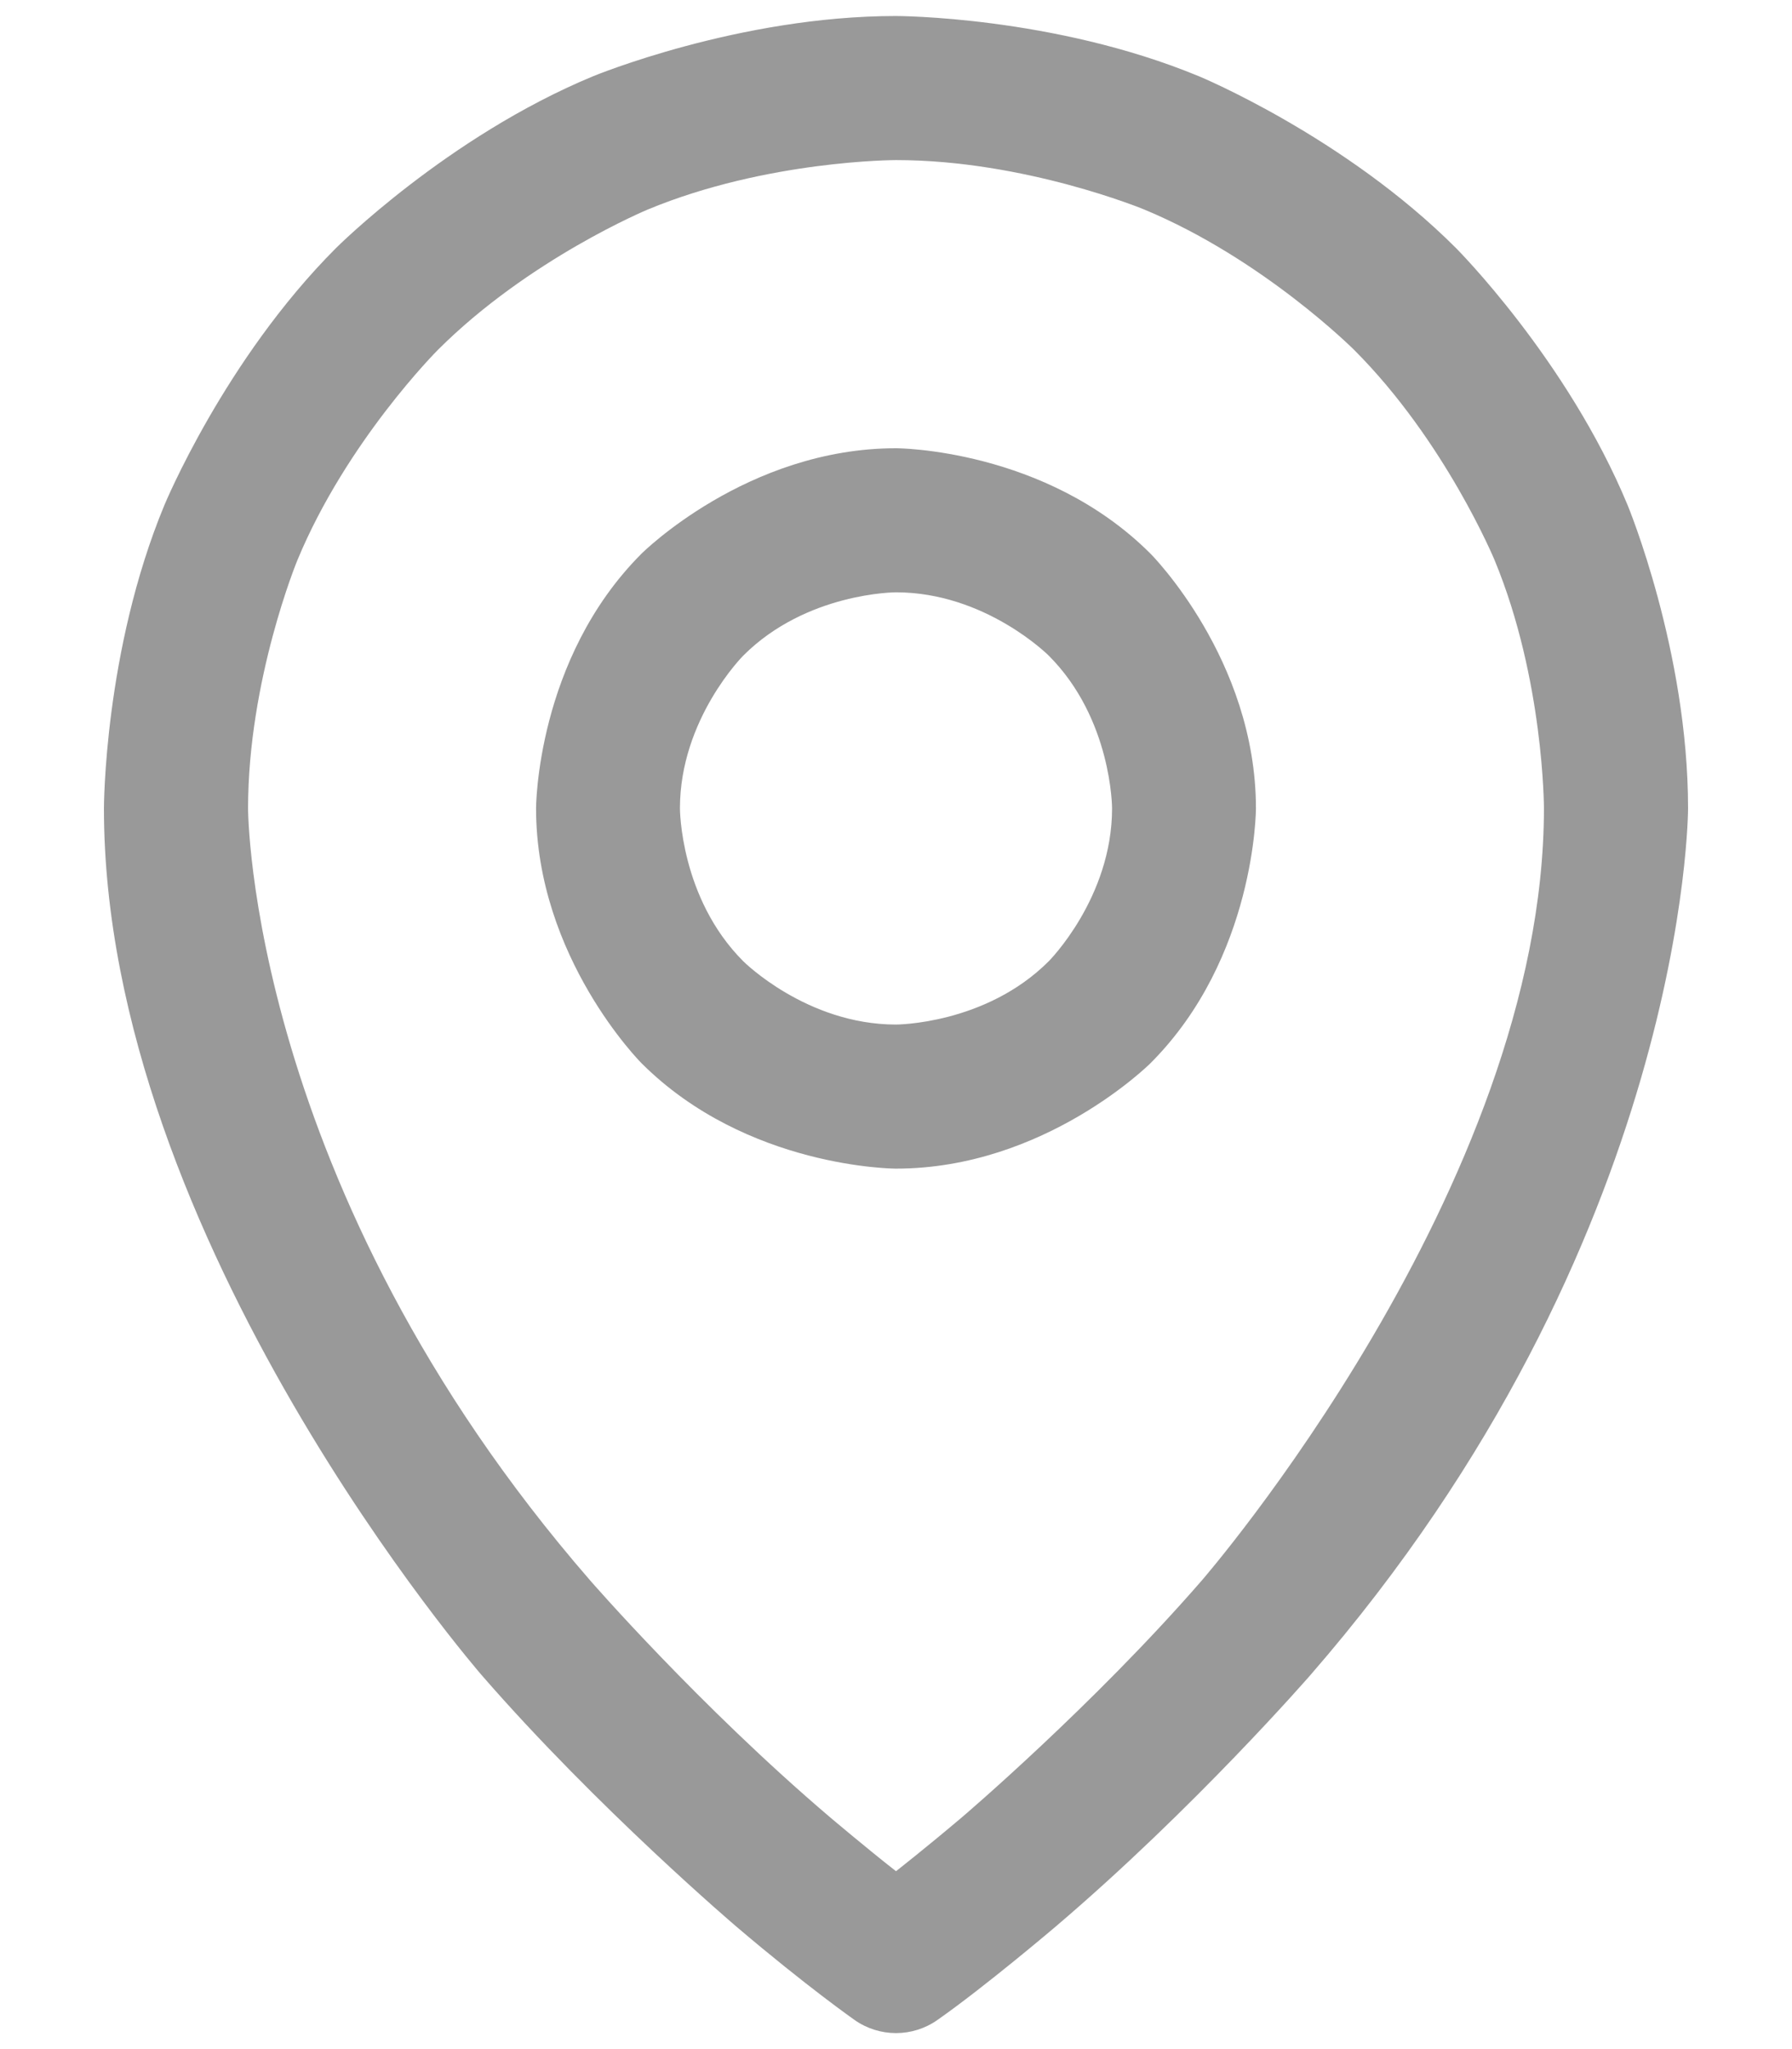<svg width="14" height="16" viewBox="0 0 14 16" fill="none" xmlns="http://www.w3.org/2000/svg">
<path fill-rule="evenodd" clip-rule="evenodd" d="M7 3.5C7 3.5 8.165 3.5 8.989 4.324C8.989 4.324 9.812 5.148 9.812 6.312C9.812 6.312 9.812 7.477 8.989 8.301C8.989 8.301 8.165 9.125 7 9.125C7 9.125 5.835 9.125 5.011 8.301C5.011 8.301 4.188 7.477 4.188 6.312C4.188 6.312 4.188 5.148 5.011 4.324C5.011 4.324 5.835 3.5 7 3.5ZM7 4.625C7 4.625 6.301 4.625 5.807 5.119C5.807 5.119 5.312 5.614 5.312 6.312C5.312 6.312 5.312 7.011 5.807 7.506C5.807 7.506 6.301 8 7 8C7 8 7.699 8 8.193 7.506C8.193 7.506 8.688 7.011 8.688 6.312C8.688 6.312 8.688 5.614 8.193 5.119C8.193 5.119 7.699 4.625 7 4.625Z" fill="black" fill-opacity="0.4"/>
<path fill-rule="evenodd" clip-rule="evenodd" d="M12.716 3.945C12.716 3.945 13.188 5.082 13.188 6.312C13.188 6.312 13.188 9.687 10.237 13.08C10.237 13.08 9.33 14.123 8.243 15.047C8.243 15.047 7.696 15.512 7.323 15.773C7.129 15.909 6.871 15.909 6.677 15.773C6.677 15.773 6.304 15.512 5.757 15.047C5.757 15.047 4.67 14.123 3.763 13.08C3.763 13.08 0.812 9.687 0.812 6.312C0.812 6.312 0.812 5.082 1.284 3.945C1.284 3.945 1.754 2.808 2.625 1.937C2.625 1.937 3.495 1.067 4.632 0.596C4.632 0.596 5.769 0.125 7 0.125C7 0.125 8.231 0.125 9.368 0.596C9.368 0.596 10.505 1.067 11.375 1.937C11.375 1.937 12.245 2.808 12.716 3.945ZM12.062 6.312C12.062 6.312 12.062 5.306 11.677 4.375C11.677 4.375 11.292 3.445 10.58 2.733C10.58 2.733 9.868 2.021 8.937 1.635C8.937 1.635 8.007 1.25 7 1.25C7 1.25 5.993 1.25 5.063 1.635C5.063 1.635 4.132 2.021 3.42 2.733C3.42 2.733 2.708 3.445 2.323 4.375C2.323 4.375 1.938 5.306 1.938 6.312C1.938 6.312 1.938 9.266 4.612 12.342C4.612 12.342 5.463 13.321 6.485 14.19C6.485 14.19 6.771 14.432 7 14.611C7 14.611 7.229 14.432 7.515 14.19C7.515 14.19 8.537 13.321 9.388 12.342C9.388 12.342 12.062 9.266 12.062 6.312Z" fill="black" fill-opacity="0.4"/>
</svg>
